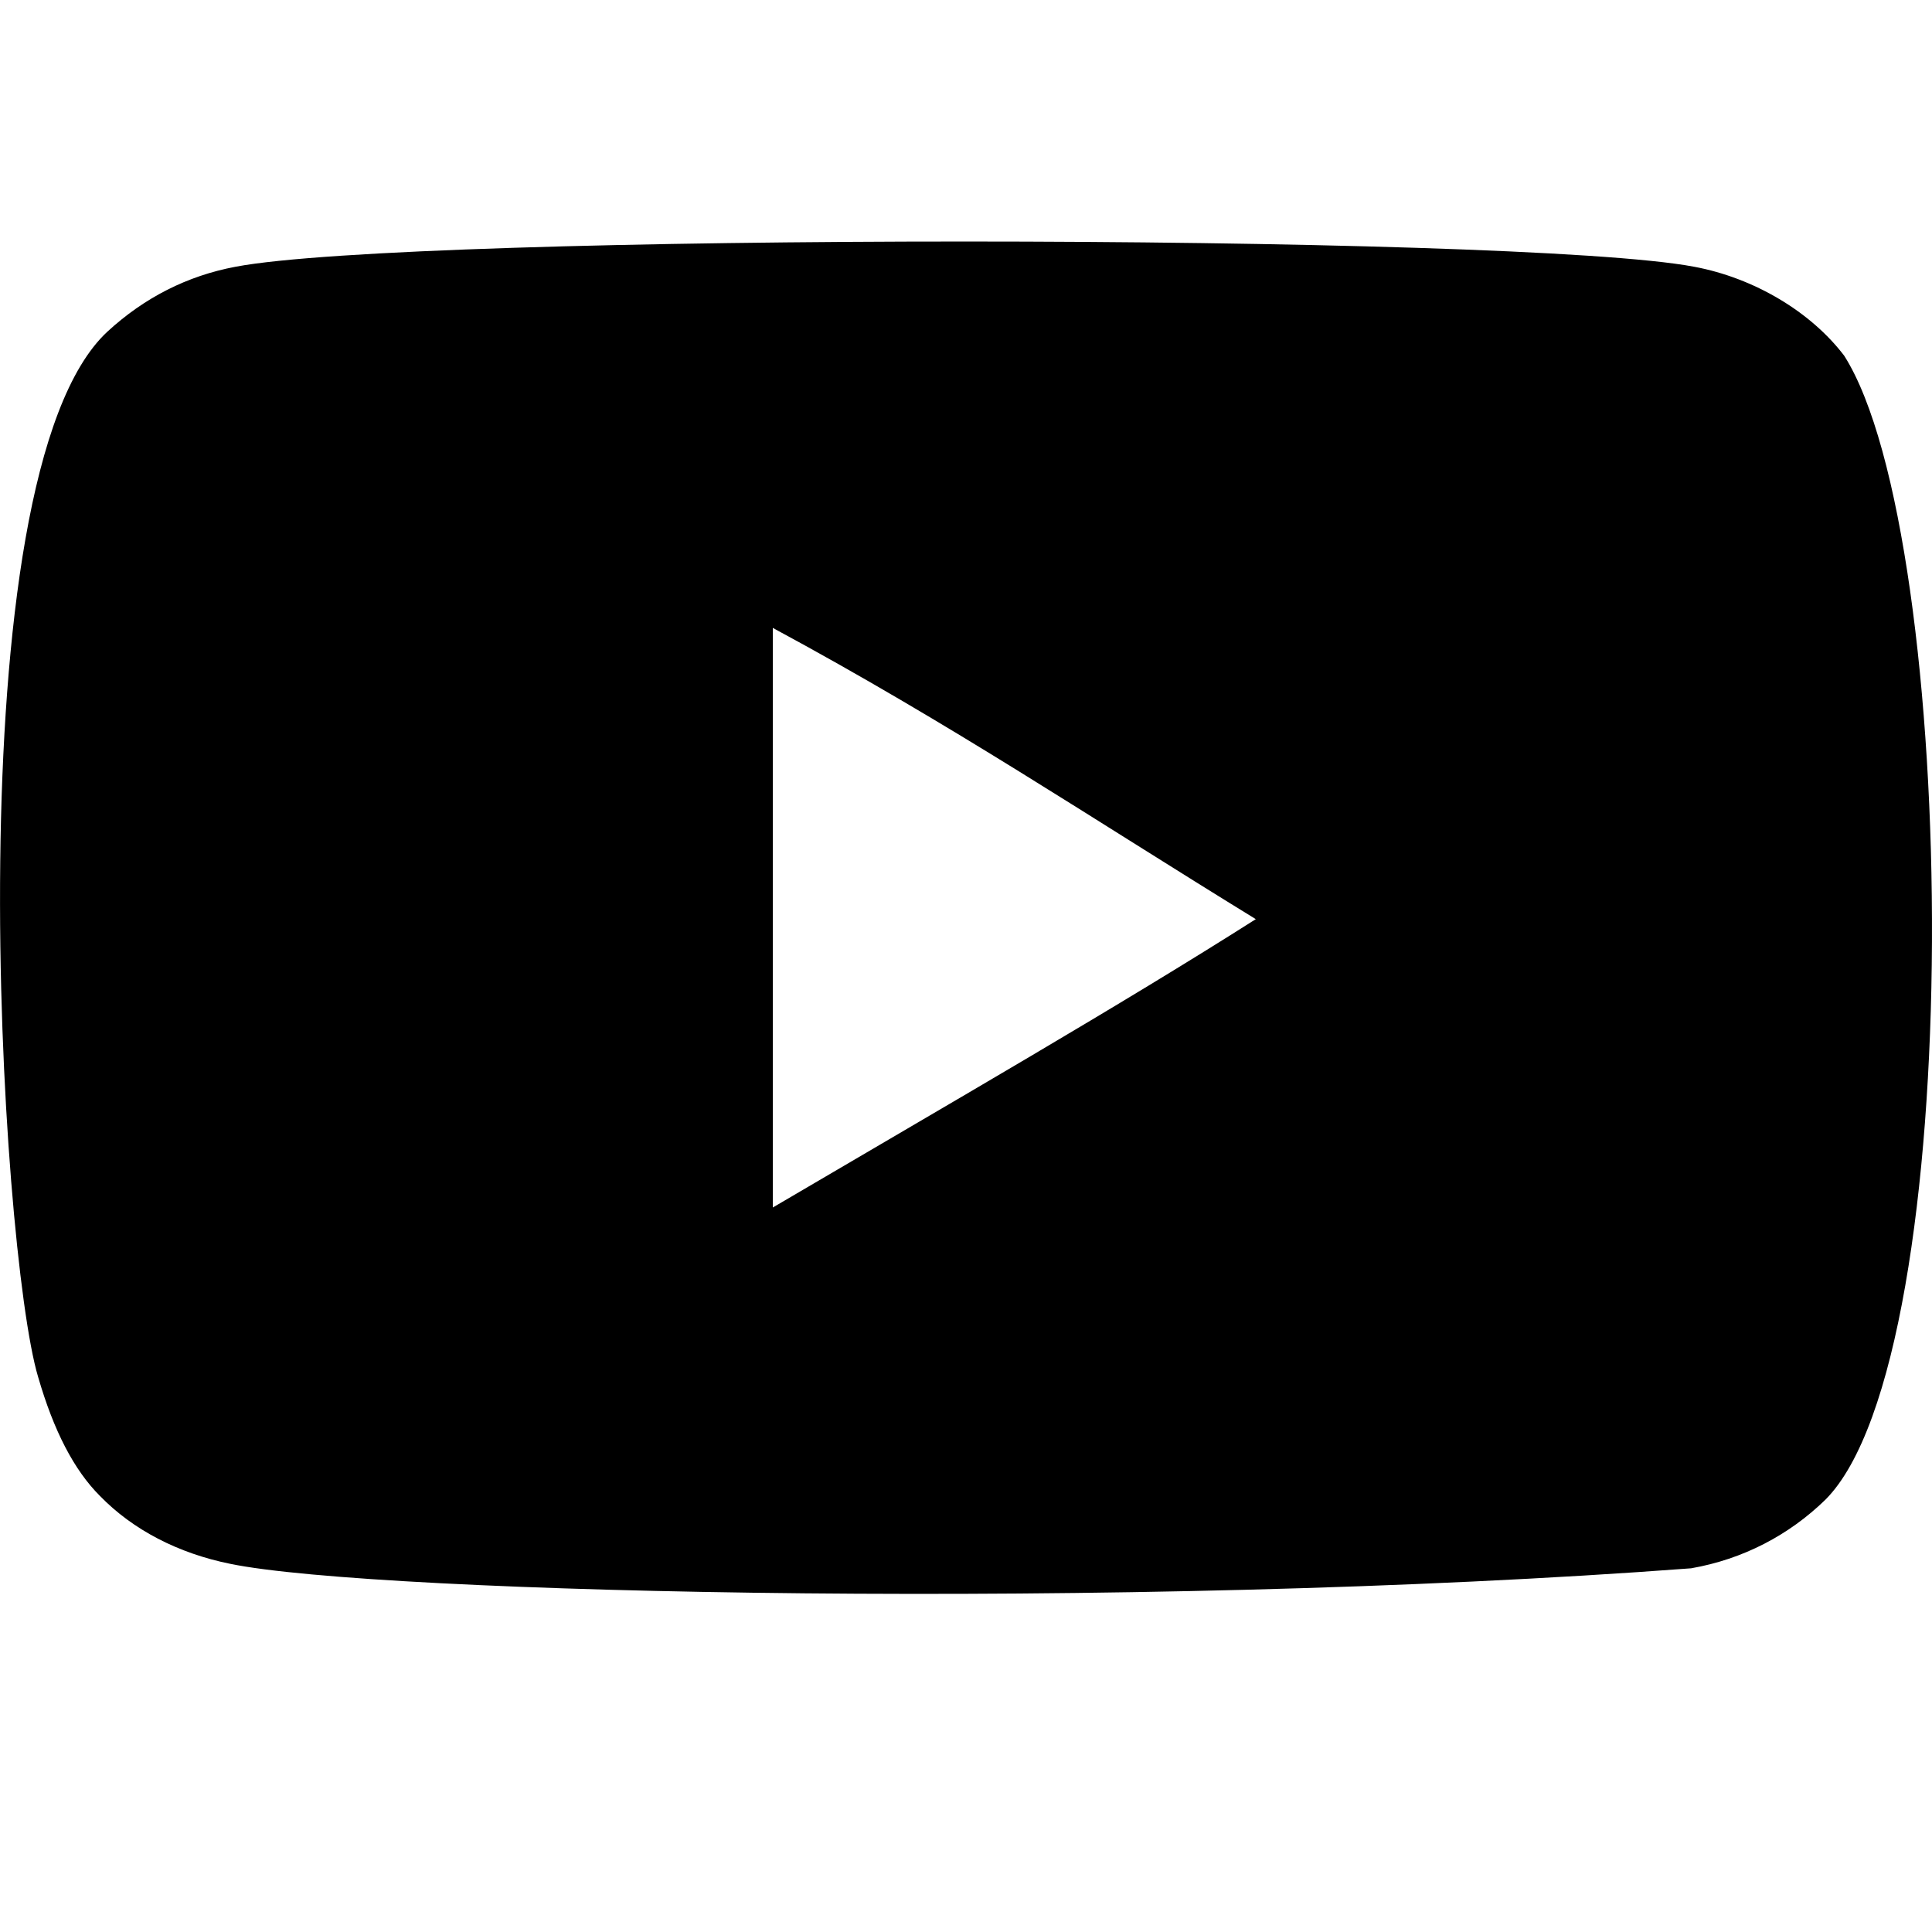 <?xml version="1.0" encoding="UTF-8" standalone="no"?>
<svg width="16px" height="16px" viewBox="0 0 16 16" version="1.1" xmlns="http://www.w3.org/2000/svg" xmlns:xlink="http://www.w3.org/1999/xlink">
    <!-- Generator: Sketch 47.1 (45422) - http://www.bohemiancoding.com/sketch -->
    <title>icon_youtube</title>
    <desc>Created with Sketch.</desc>
    <defs></defs>
    <g id="Symbols" stroke="none" stroke-width="1" fill="none" fill-rule="evenodd">
        <g id="icon_youtube" fill="#000000">
            <path d="M6.4,10 L6.4,5.2 C7.887,6.002 9.038,6.776 10.4,7.612 C9.277,8.326 7.887,9.126 6.4,10 M15.273,2.946 C14.998,2.584 14.529,2.302 14.03,2.209 C12.564,1.931 3.417,1.93 1.951,2.209 C1.551,2.284 1.195,2.465 0.889,2.747 C-0.4,3.944 0.004,10.361 0.315,11.401 C0.445,11.851 0.614,12.175 0.827,12.388 C1.101,12.67 1.476,12.864 1.907,12.951 C3.115,13.201 9.334,13.34 14.005,12.988 C14.435,12.913 14.816,12.713 15.117,12.42 C16.309,11.228 16.227,4.449 15.273,2.946" id="youtube-[#168]"></path>
        </g>
    </g>
</svg>
